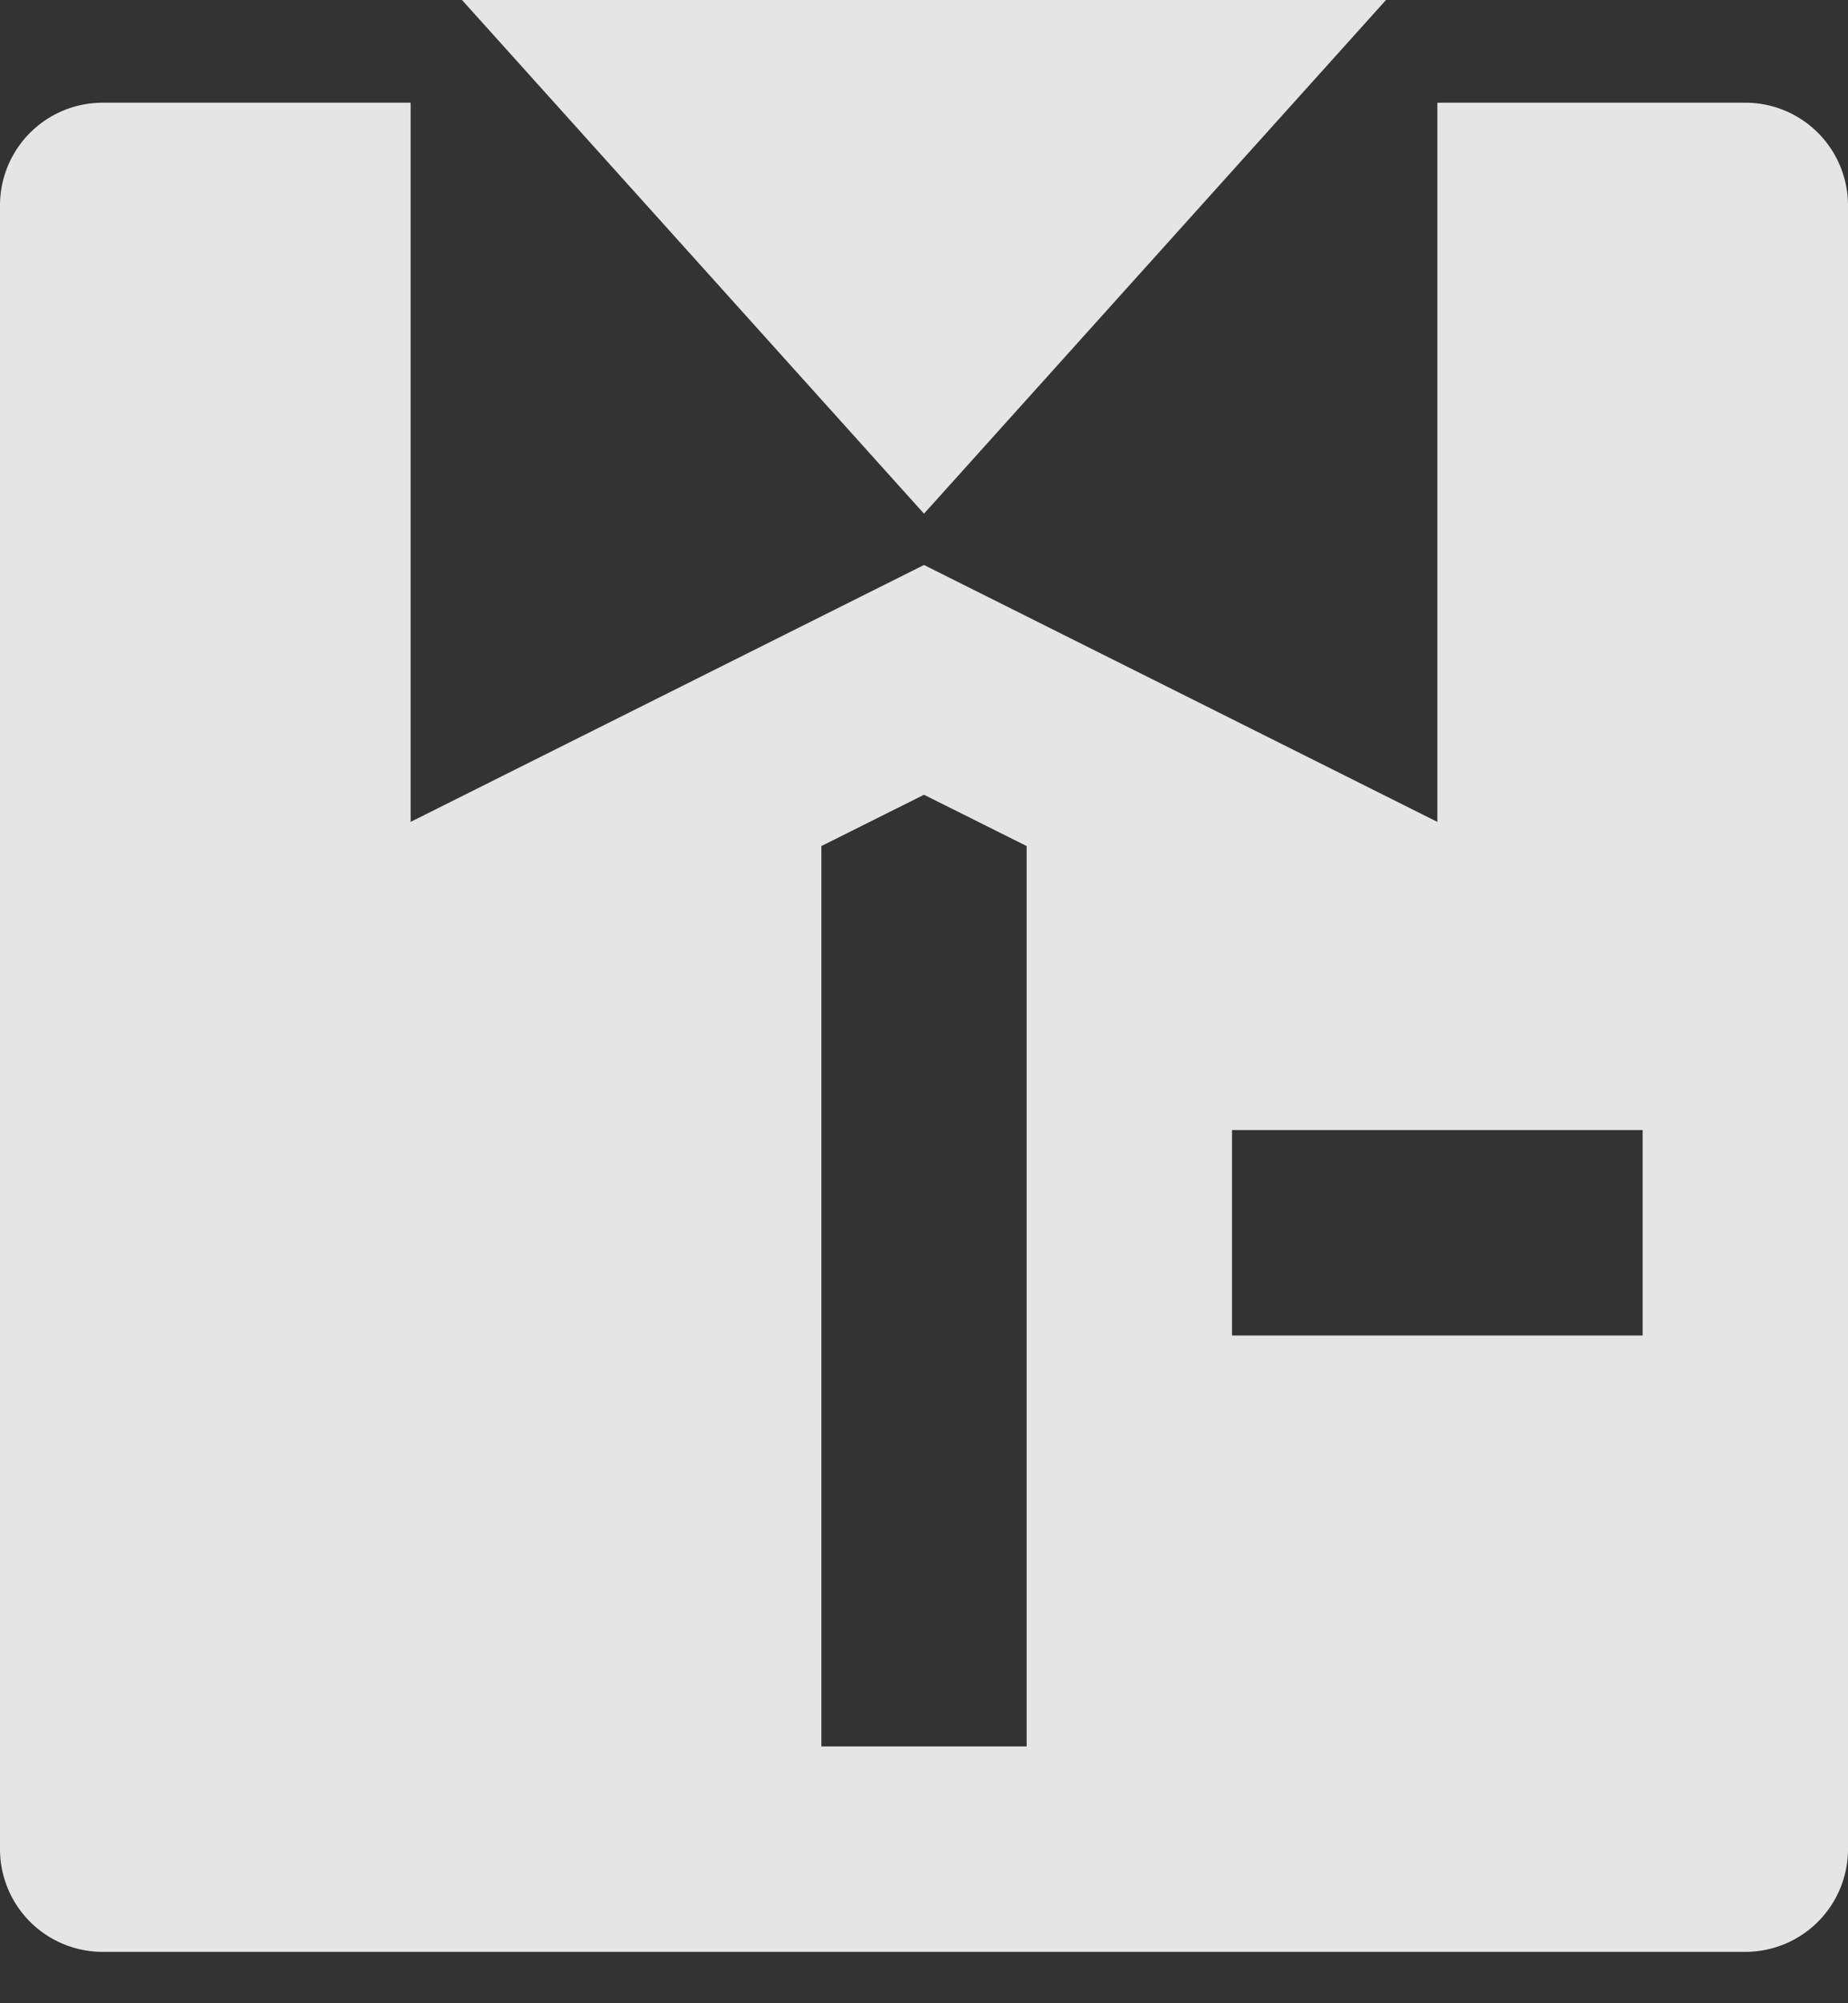 <svg width="24" height="26" fill="none" xmlns="http://www.w3.org/2000/svg"><rect width="100%" height="100%" fill="#333333" stroke="none"/><path d="M5.333 1.333v9.334L12 7.333l6.667 3.334V1.333h4A1.333 1.333 0 0124 2.667V24a1.333 1.333 0 01-1.333 1.333H1.333A1.333 1.333 0 010 24V2.667a1.333 1.333 0 011.333-1.334h4zM12 6.667L6 0h12l-6 6.667zm1.333 4.314L12 10.315l-1.333.666v11.686h2.666V10.98zM16 14.667v2.666h5.333v-2.666H16z" fill="#fff" fill-opacity=".87"/></svg>